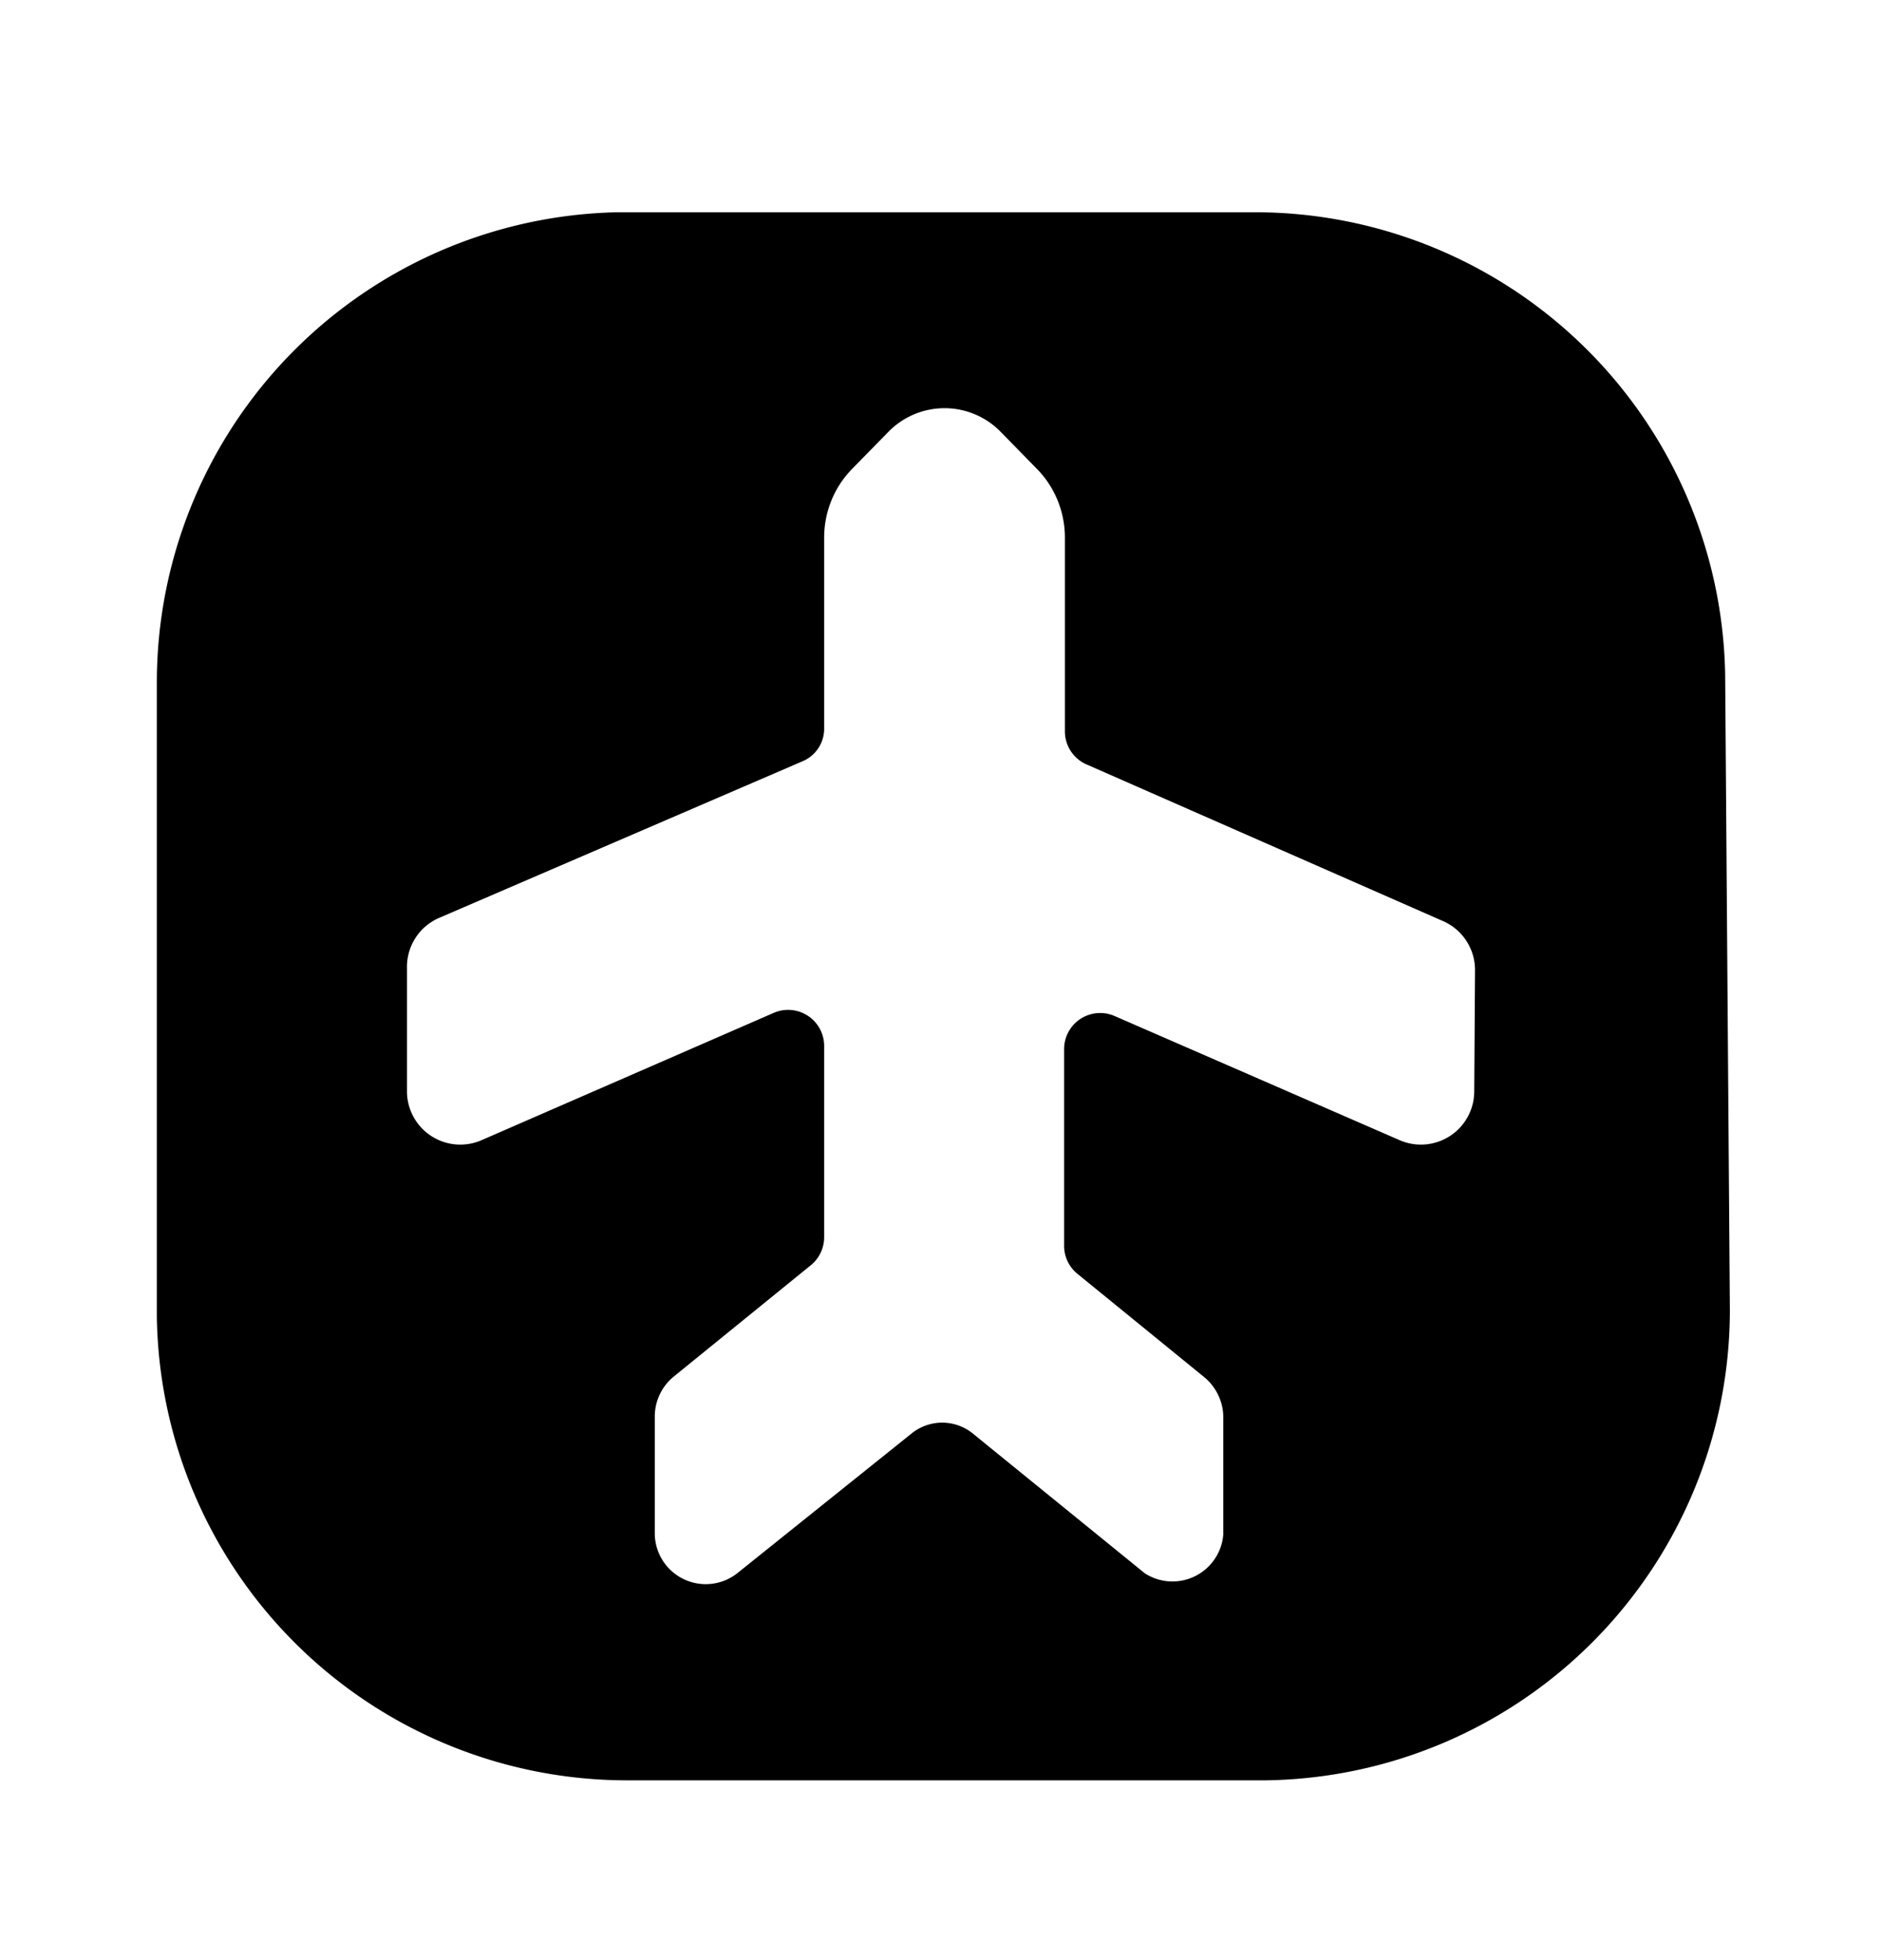 <svg xmlns="http://www.w3.org/2000/svg" width="24" height="25" fill="currentColor" viewBox="0 0 24 25">
  <path d="M22 8.617a6 6 0 0 0-6-5.91H7.88a6 6 0 0 0-5.88 6v8.08a6 6 0 0 0 6 5.92h8.13a6 6 0 0 0 5.93-6L22 8.616Zm-3.2 5.31a.68.68 0 0 1-.94.62l-3.65-1.59a.46.46 0 0 0-.64.42v2.51a.46.46 0 0 0 .17.36l1.62 1.32a.67.67 0 0 1 .24.5v1.5a.65.65 0 0 1-1 .5l-2.19-1.78a.62.62 0 0 0-.79 0l-2.22 1.78a.65.65 0 0 1-1.05-.5v-1.49a.66.66 0 0 1 .23-.51l1.76-1.43a.46.46 0 0 0 .17-.36v-2.44a.46.46 0 0 0-.64-.42l-3.74 1.63a.68.68 0 0 1-.94-.62v-1.58a.68.68 0 0 1 .41-.64l4.64-2a.45.45 0 0 0 .27-.42v-2.43c0-.33.129-.646.36-.88l.46-.47a1 1 0 0 1 1.43 0l.46.47c.231.234.36.55.36.88v2.47a.46.46 0 0 0 .27.42l4.55 2a.68.68 0 0 1 .41.62l-.01 1.56Z"/>
</svg>
